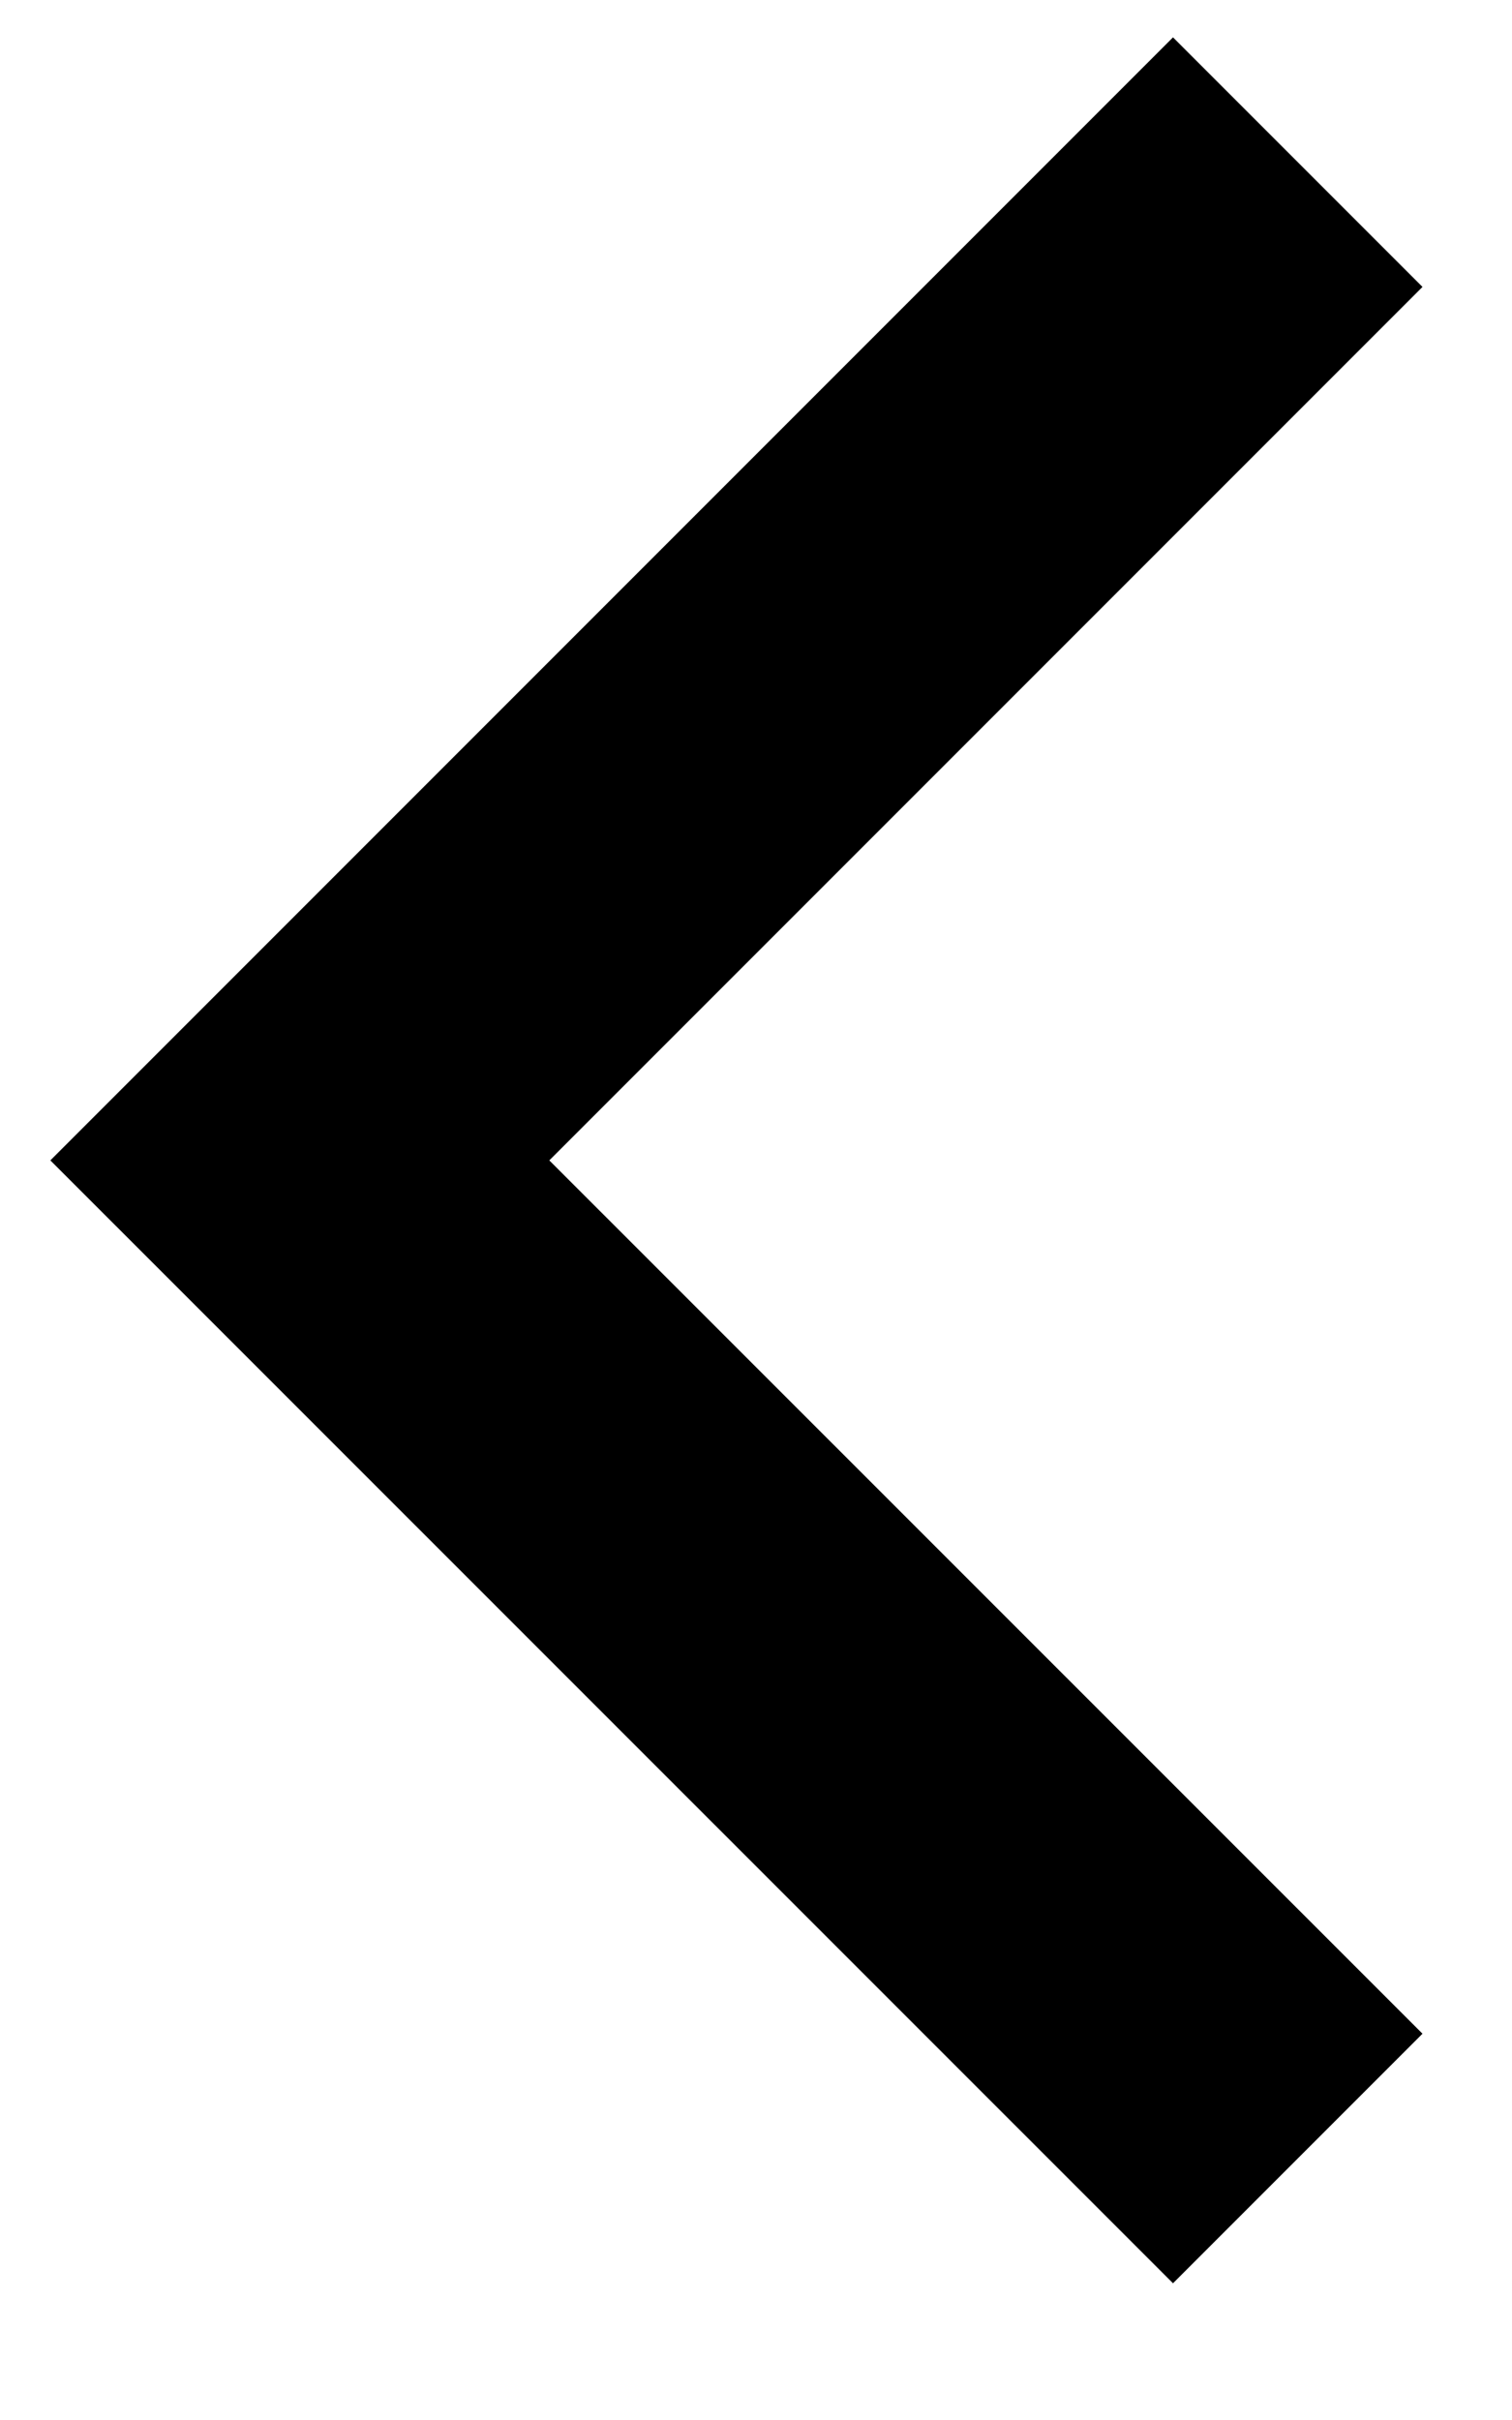 <svg width="10" height="16" viewBox="0 0 10 16" fill="none" xmlns="http://www.w3.org/2000/svg">
<path d="M3.633 7.672L9.408 1.897L7.758 0.247L0.333 7.672L7.758 15.096L9.408 13.446L3.633 7.672Z" fill="black"/>
</svg>
